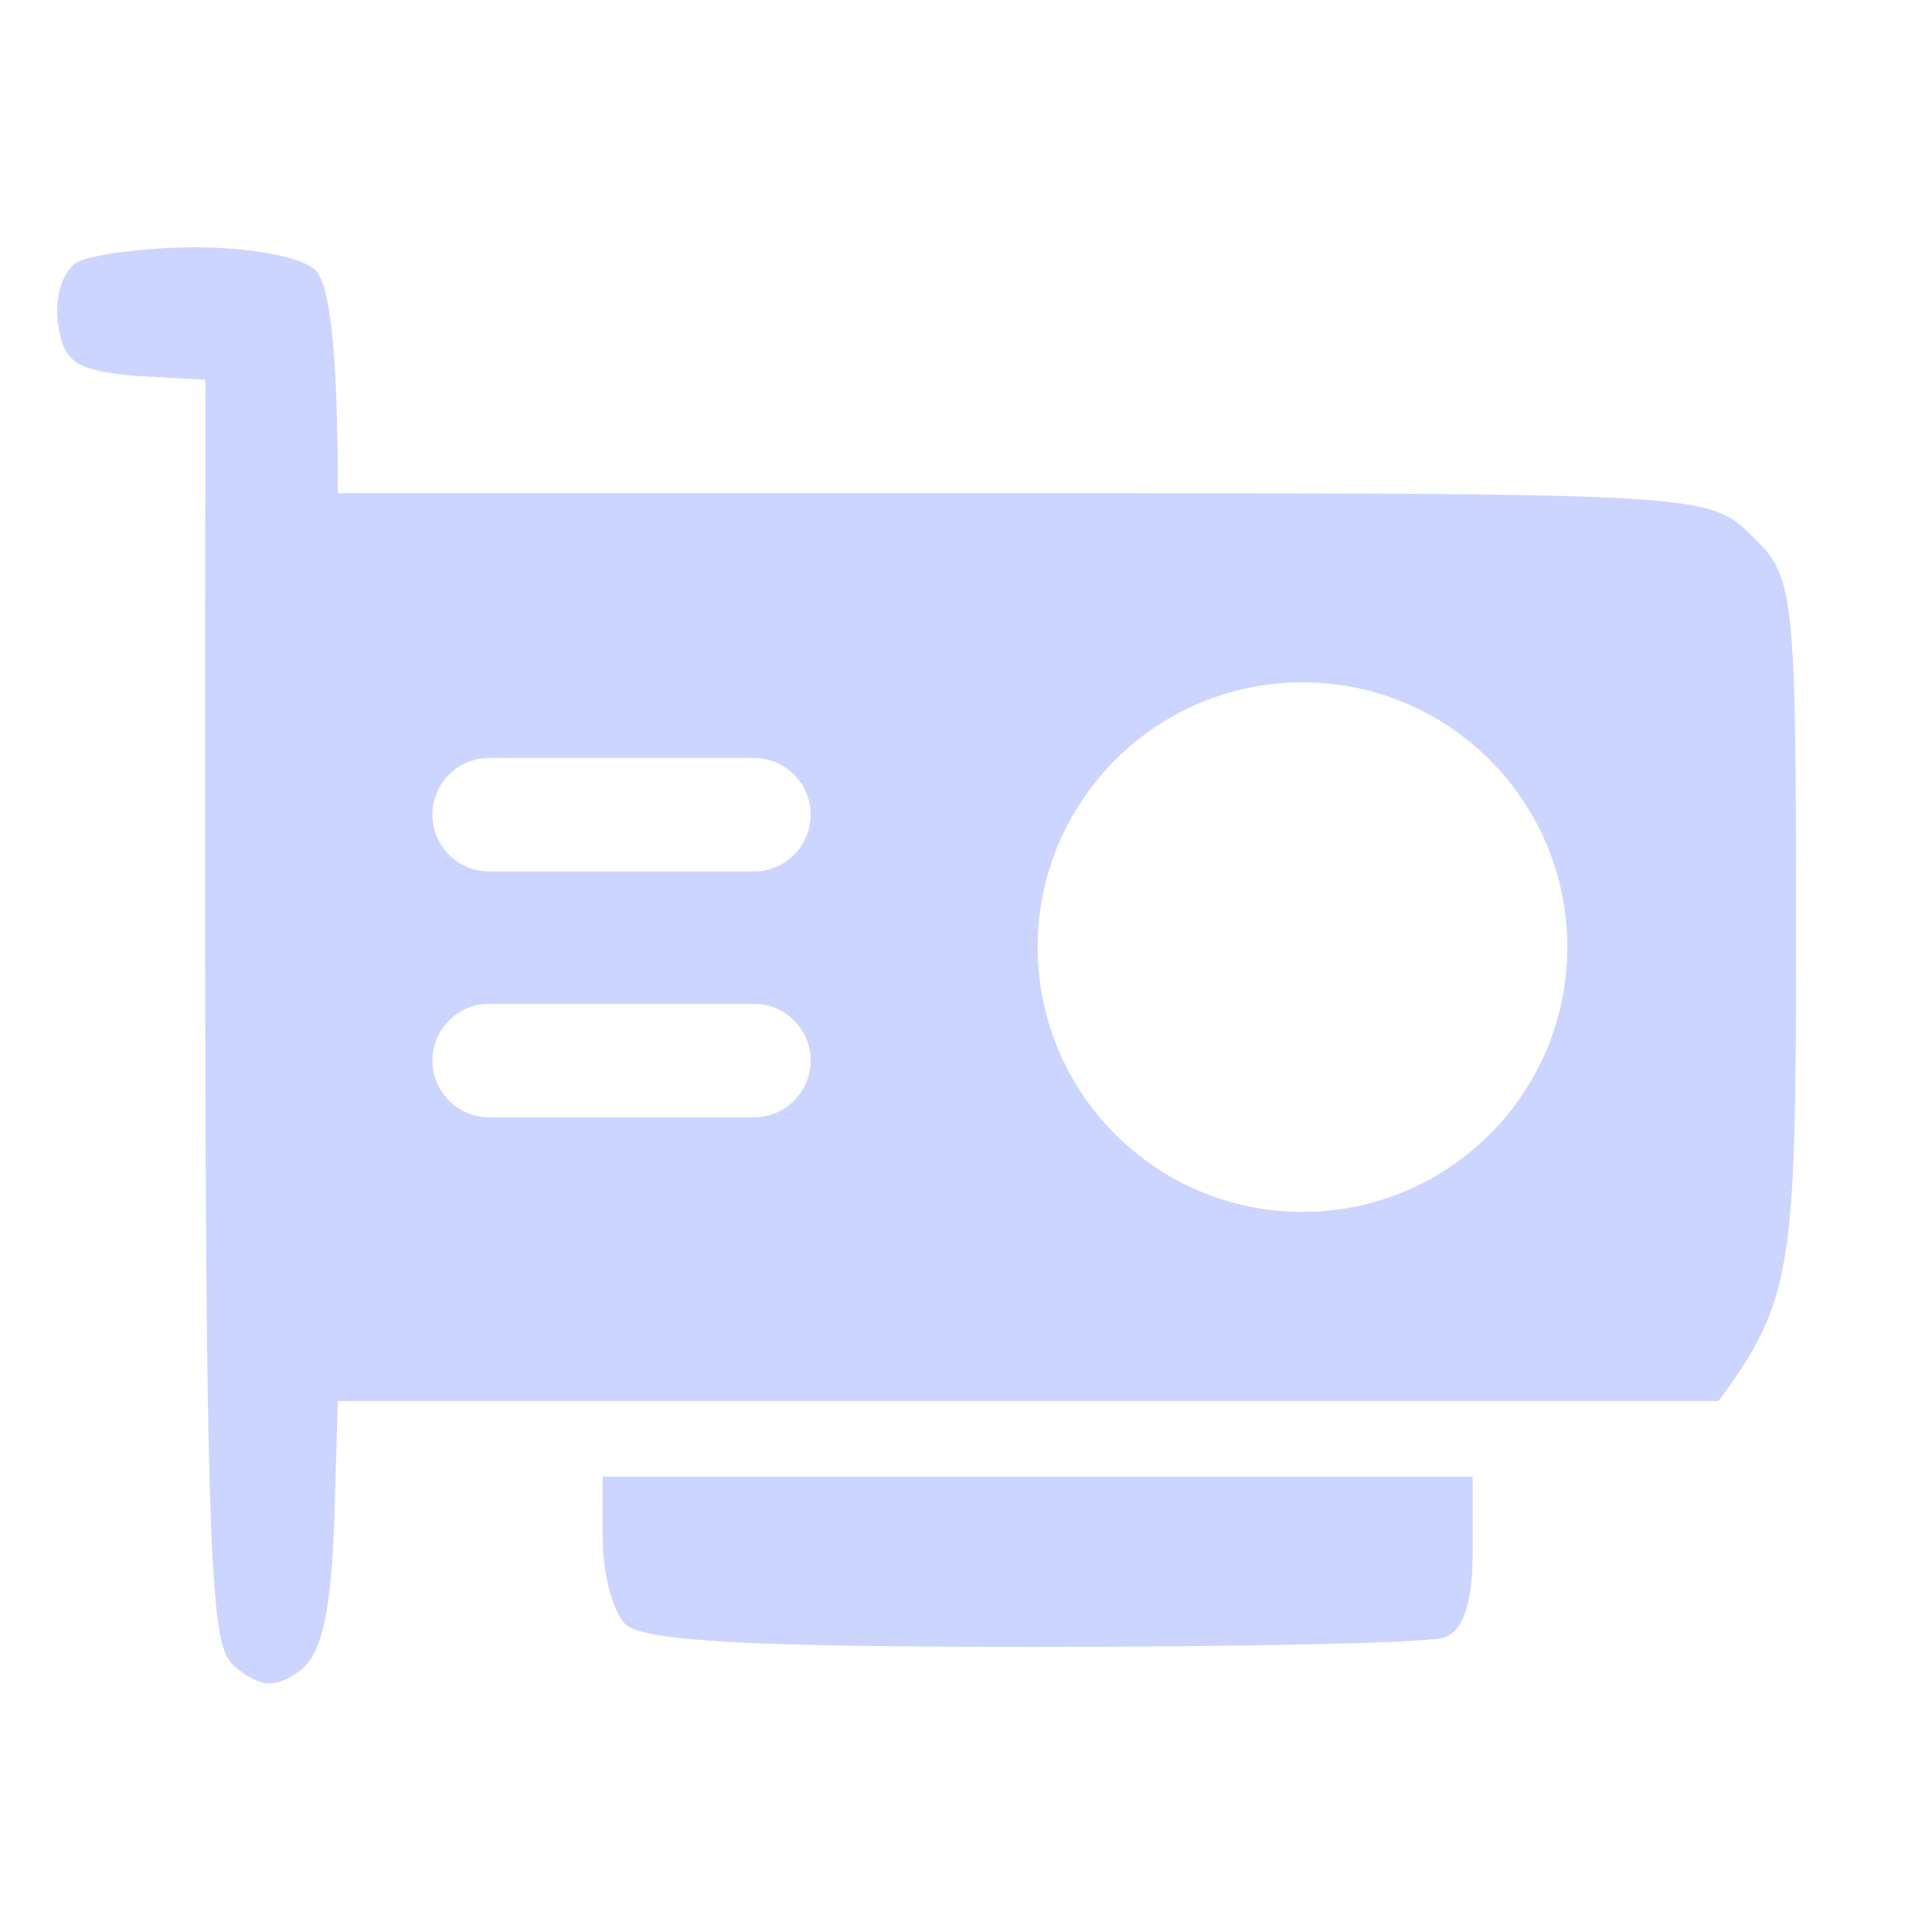 <svg width="59" height="59" viewBox="0 0 59 59" fill="none" xmlns="http://www.w3.org/2000/svg">
<path fill-rule="evenodd" clip-rule="evenodd" d="M9.625 8.245C9.221 7.841 7.603 7.552 5.986 7.552C4.427 7.552 2.752 7.783 2.347 8.014C1.943 8.245 1.654 9.054 1.77 9.863C1.943 11.075 2.29 11.306 4.138 11.48L6.275 11.595C6.217 47.867 6.333 50.12 7.141 50.871C7.892 51.506 8.354 51.564 9.047 51.102C9.798 50.64 10.087 49.427 10.202 46.596L10.318 42.785H52.481C54.734 39.723 54.849 38.742 54.849 28.634C54.849 18.006 54.791 17.602 53.521 16.389C52.192 15.061 52.135 15.061 31.284 15.061H31.284H10.318C10.318 10.325 10.029 8.65 9.625 8.245ZM19.336 26.612H23.024C23.981 26.612 24.757 25.837 24.757 24.88C24.757 23.923 23.981 23.147 23.024 23.147H14.938C13.981 23.147 13.205 23.923 13.205 24.88C13.205 25.837 13.981 26.612 14.938 26.612H19.251L19.27 26.612L19.336 26.612ZM23.024 30.655H19.305L19.27 30.655L19.24 30.655H14.938C13.981 30.655 13.205 31.431 13.205 32.388C13.205 33.345 13.981 34.121 14.938 34.121H23.024C23.981 34.121 24.757 33.345 24.757 32.388C24.757 31.431 23.981 30.655 23.024 30.655ZM44.973 45.095H18.404V47.001C18.404 47.983 18.693 49.196 19.097 49.6C19.675 50.12 22.851 50.293 31.573 50.293C37.984 50.293 43.644 50.178 44.106 50.004C44.684 49.812 44.973 48.945 44.973 47.405V45.095ZM39.776 37.009C44.241 37.009 47.862 33.389 47.862 28.923C47.862 24.457 44.241 20.837 39.776 20.837C35.31 20.837 31.689 24.457 31.689 28.923C31.689 33.389 35.31 37.009 39.776 37.009Z" fill="#CCD5FF"/>
</svg>
